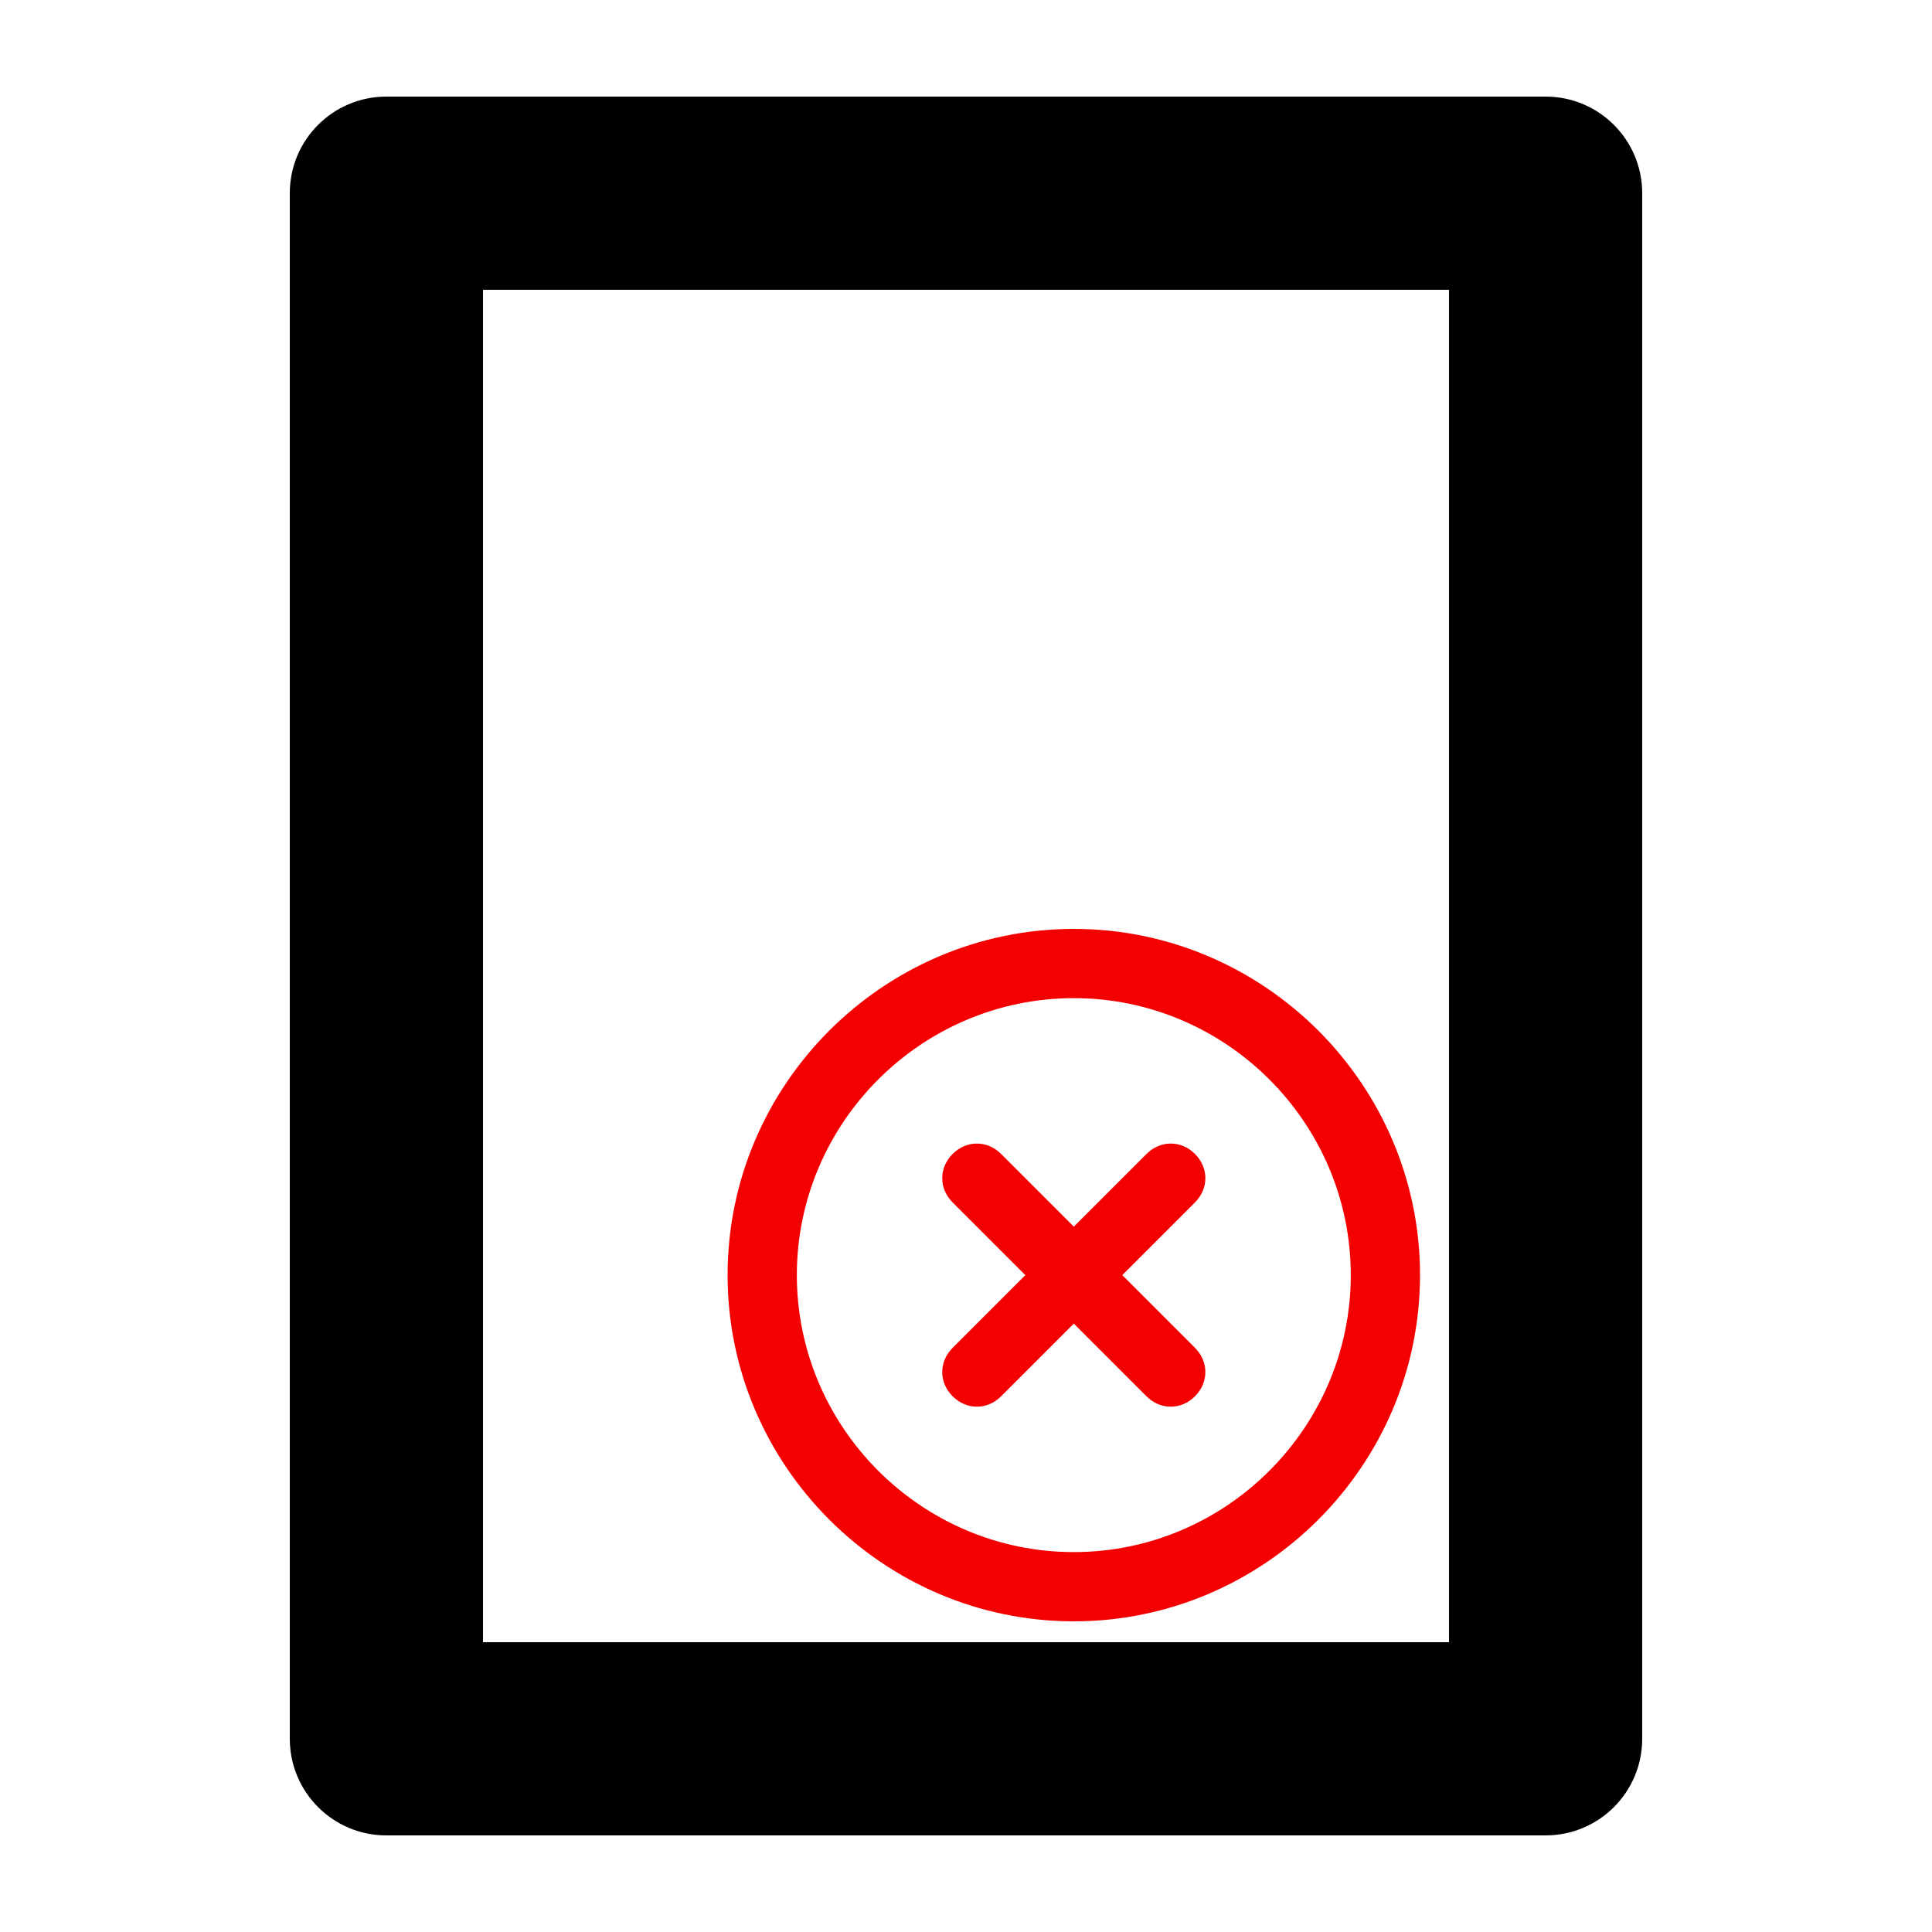 <?xml version="1.0" encoding="UTF-8" standalone="no"?>
<!-- Generator: Adobe Illustrator 18.1.0, SVG Export Plug-In . SVG Version: 6.00 Build 0)  -->

<svg
   xmlns:dc="http://purl.org/dc/elements/1.1/"
   xmlns:cc="http://creativecommons.org/ns#"
   xmlns:rdf="http://www.w3.org/1999/02/22-rdf-syntax-ns#"
   xmlns:svg="http://www.w3.org/2000/svg"
   xmlns="http://www.w3.org/2000/svg"
   xmlns:sodipodi="http://sodipodi.sourceforge.net/DTD/sodipodi-0.dtd"
   xmlns:inkscape="http://www.inkscape.org/namespaces/inkscape"
   version="1.1"
   id="Document"
   x="0px"
   y="0px"
   viewBox="0 0 20 20"
   enable-background="new 0 0 20 20"
   xml:space="preserve"
   sodipodi:docname="styloqdocstatus_rejected.svg"
   inkscape:version="0.92.4 (5da689c313, 2019-01-14)"><defs
   id="defs1011" /><sodipodi:namedview
   pagecolor="#ffffff"
   bordercolor="#666666"
   borderopacity="1"
   objecttolerance="10"
   gridtolerance="10"
   guidetolerance="10"
   inkscape:pageopacity="0"
   inkscape:pageshadow="2"
   inkscape:window-width="1920"
   inkscape:window-height="1017"
   id="namedview1009"
   showgrid="false"
   inkscape:zoom="20.45"
   inkscape:cx="-8.2284341"
   inkscape:cy="12.872861"
   inkscape:window-x="-8"
   inkscape:window-y="-8"
   inkscape:window-maximized="1"
   inkscape:current-layer="Document" />
<path
   fill-rule="evenodd"
   clip-rule="evenodd"
   d="M16,1H4C3.447,1,3,1.447,3,2v16c0,0.552,0.447,1,1,1h12c0.553,0,1-0.448,1-1V2  C17,1.448,16.553,1,16,1z M15,17H5V3h10V17z"
   id="path1006" />
<g
   style="overflow:hidden;fill:#f40000;stroke-width:148.81;fill-opacity:1"
   id="g1041"
   transform="matrix(0.007,0,0,0.007,7.532,9.616)"><path
     id="path1027"
     d="M 512,102.4 C 737.28,102.4 921.6,286.72 921.6,512 921.6,737.28 737.28,921.6 512,921.6 286.72,921.6 102.4,737.28 102.4,512 102.4,286.72 286.72,102.4 512,102.4 M 512,0 C 230.4,0 0,230.4 0,512 c 0,281.6 230.4,512 512,512 281.6,0 512,-230.4 512,-512 C 1024,230.4 793.6,0 512,0 Z"
     inkscape:connector-curvature="0"
     style="stroke-width:148.81;fill:#f40000;fill-opacity:1" /><path
     id="path1029"
     d="M 583.68,512 691.2,404.48 c 20.48,-20.48 20.48,-51.2 0,-71.68 -20.48,-20.48 -51.2,-20.48 -71.68,0 L 512,440.32 404.48,332.8 c -20.48,-20.48 -51.2,-20.48 -71.68,0 -20.48,20.48 -20.48,51.2 0,71.68 L 440.32,512 332.8,619.52 c -20.48,20.48 -20.48,51.2 0,71.68 20.48,20.48 51.2,20.48 71.68,0 L 512,583.68 619.52,691.2 c 20.48,20.48 51.2,20.48 71.68,0 20.48,-20.48 20.48,-51.2 0,-71.68 z"
     inkscape:connector-curvature="0"
     style="stroke-width:148.81;fill:#f40000;fill-opacity:1" /></g></svg>